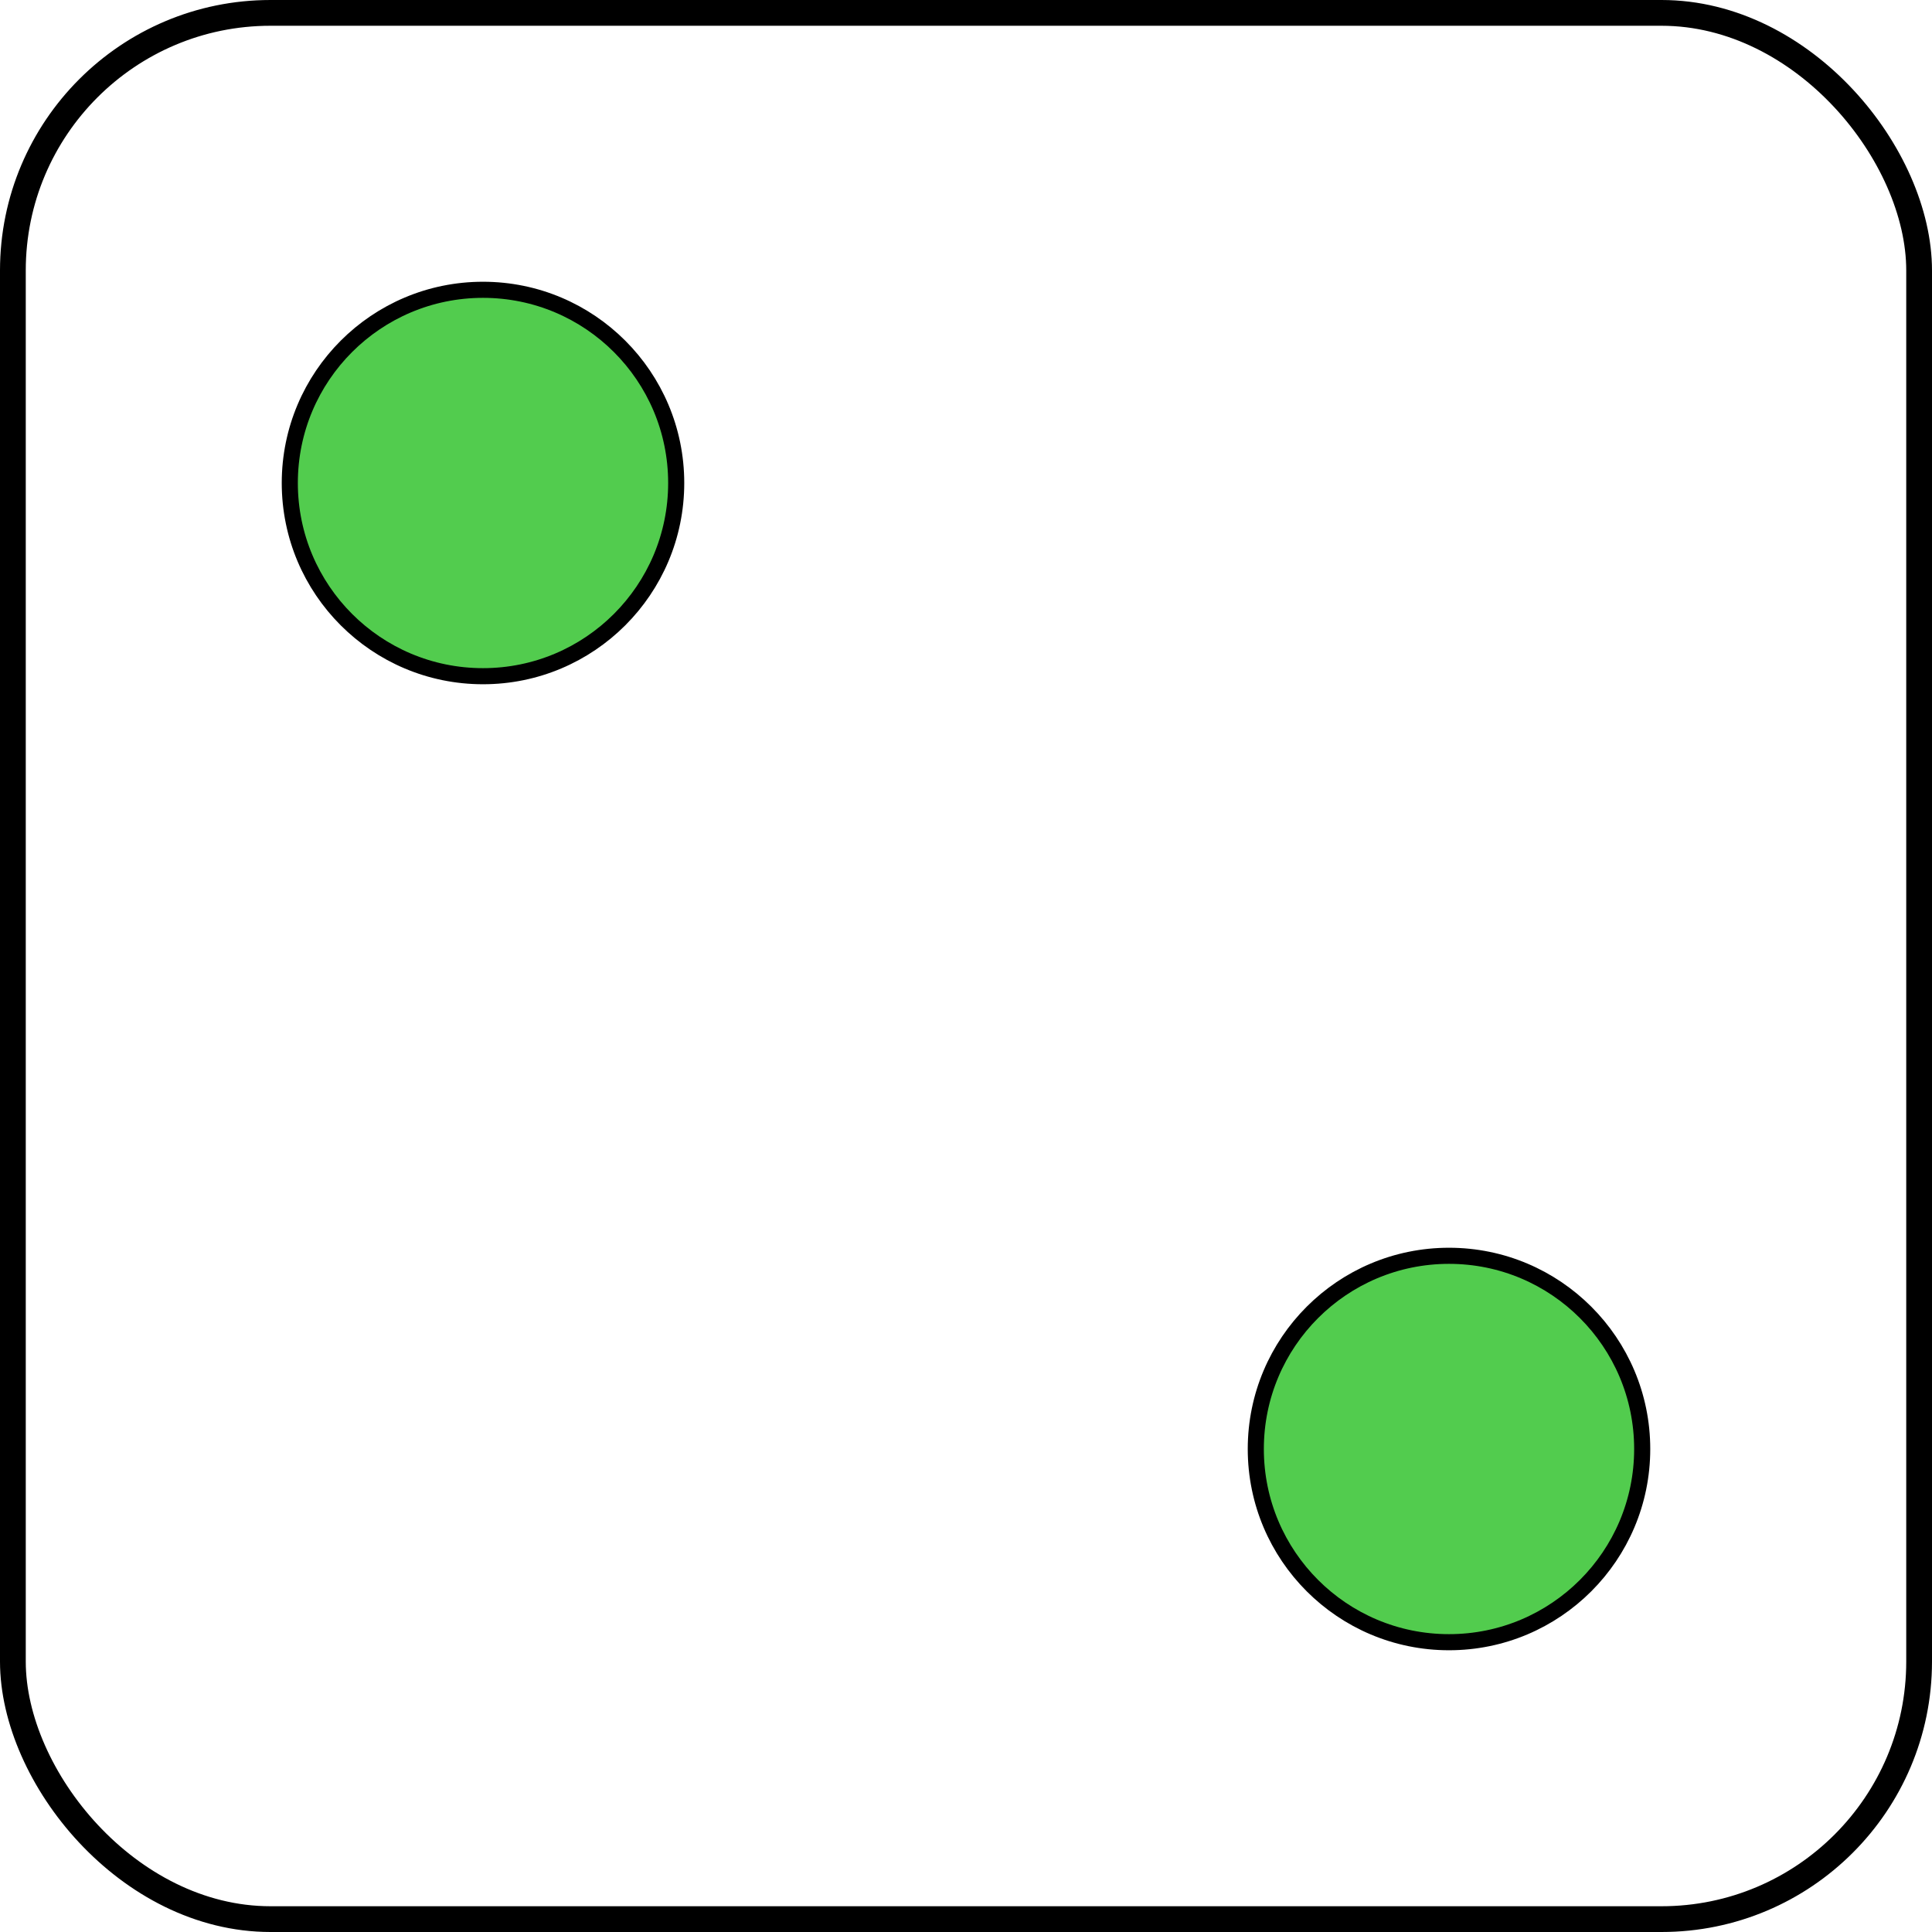 <?xml version="1.0" standalone="no"?>
<svg xmlns="http://www.w3.org/2000/svg" width="600px" height="600px" viewBox="-300 -300 600 600">
	<rect id="frame" x="-296" y="-296" width="592" height="592" rx="80" style="fill:none; stroke:#000000; stroke-width:8;" />
	<g id="dots" style="fill:rgb(82, 204, 78); stroke:#000000; stroke-width:5;">
		<circle id="dot_tl" cx="-150" cy="-150" r="60" />
		<circle id="dot_br" cx="150"  cy="150"  r="60" />
	</g>
</svg>
